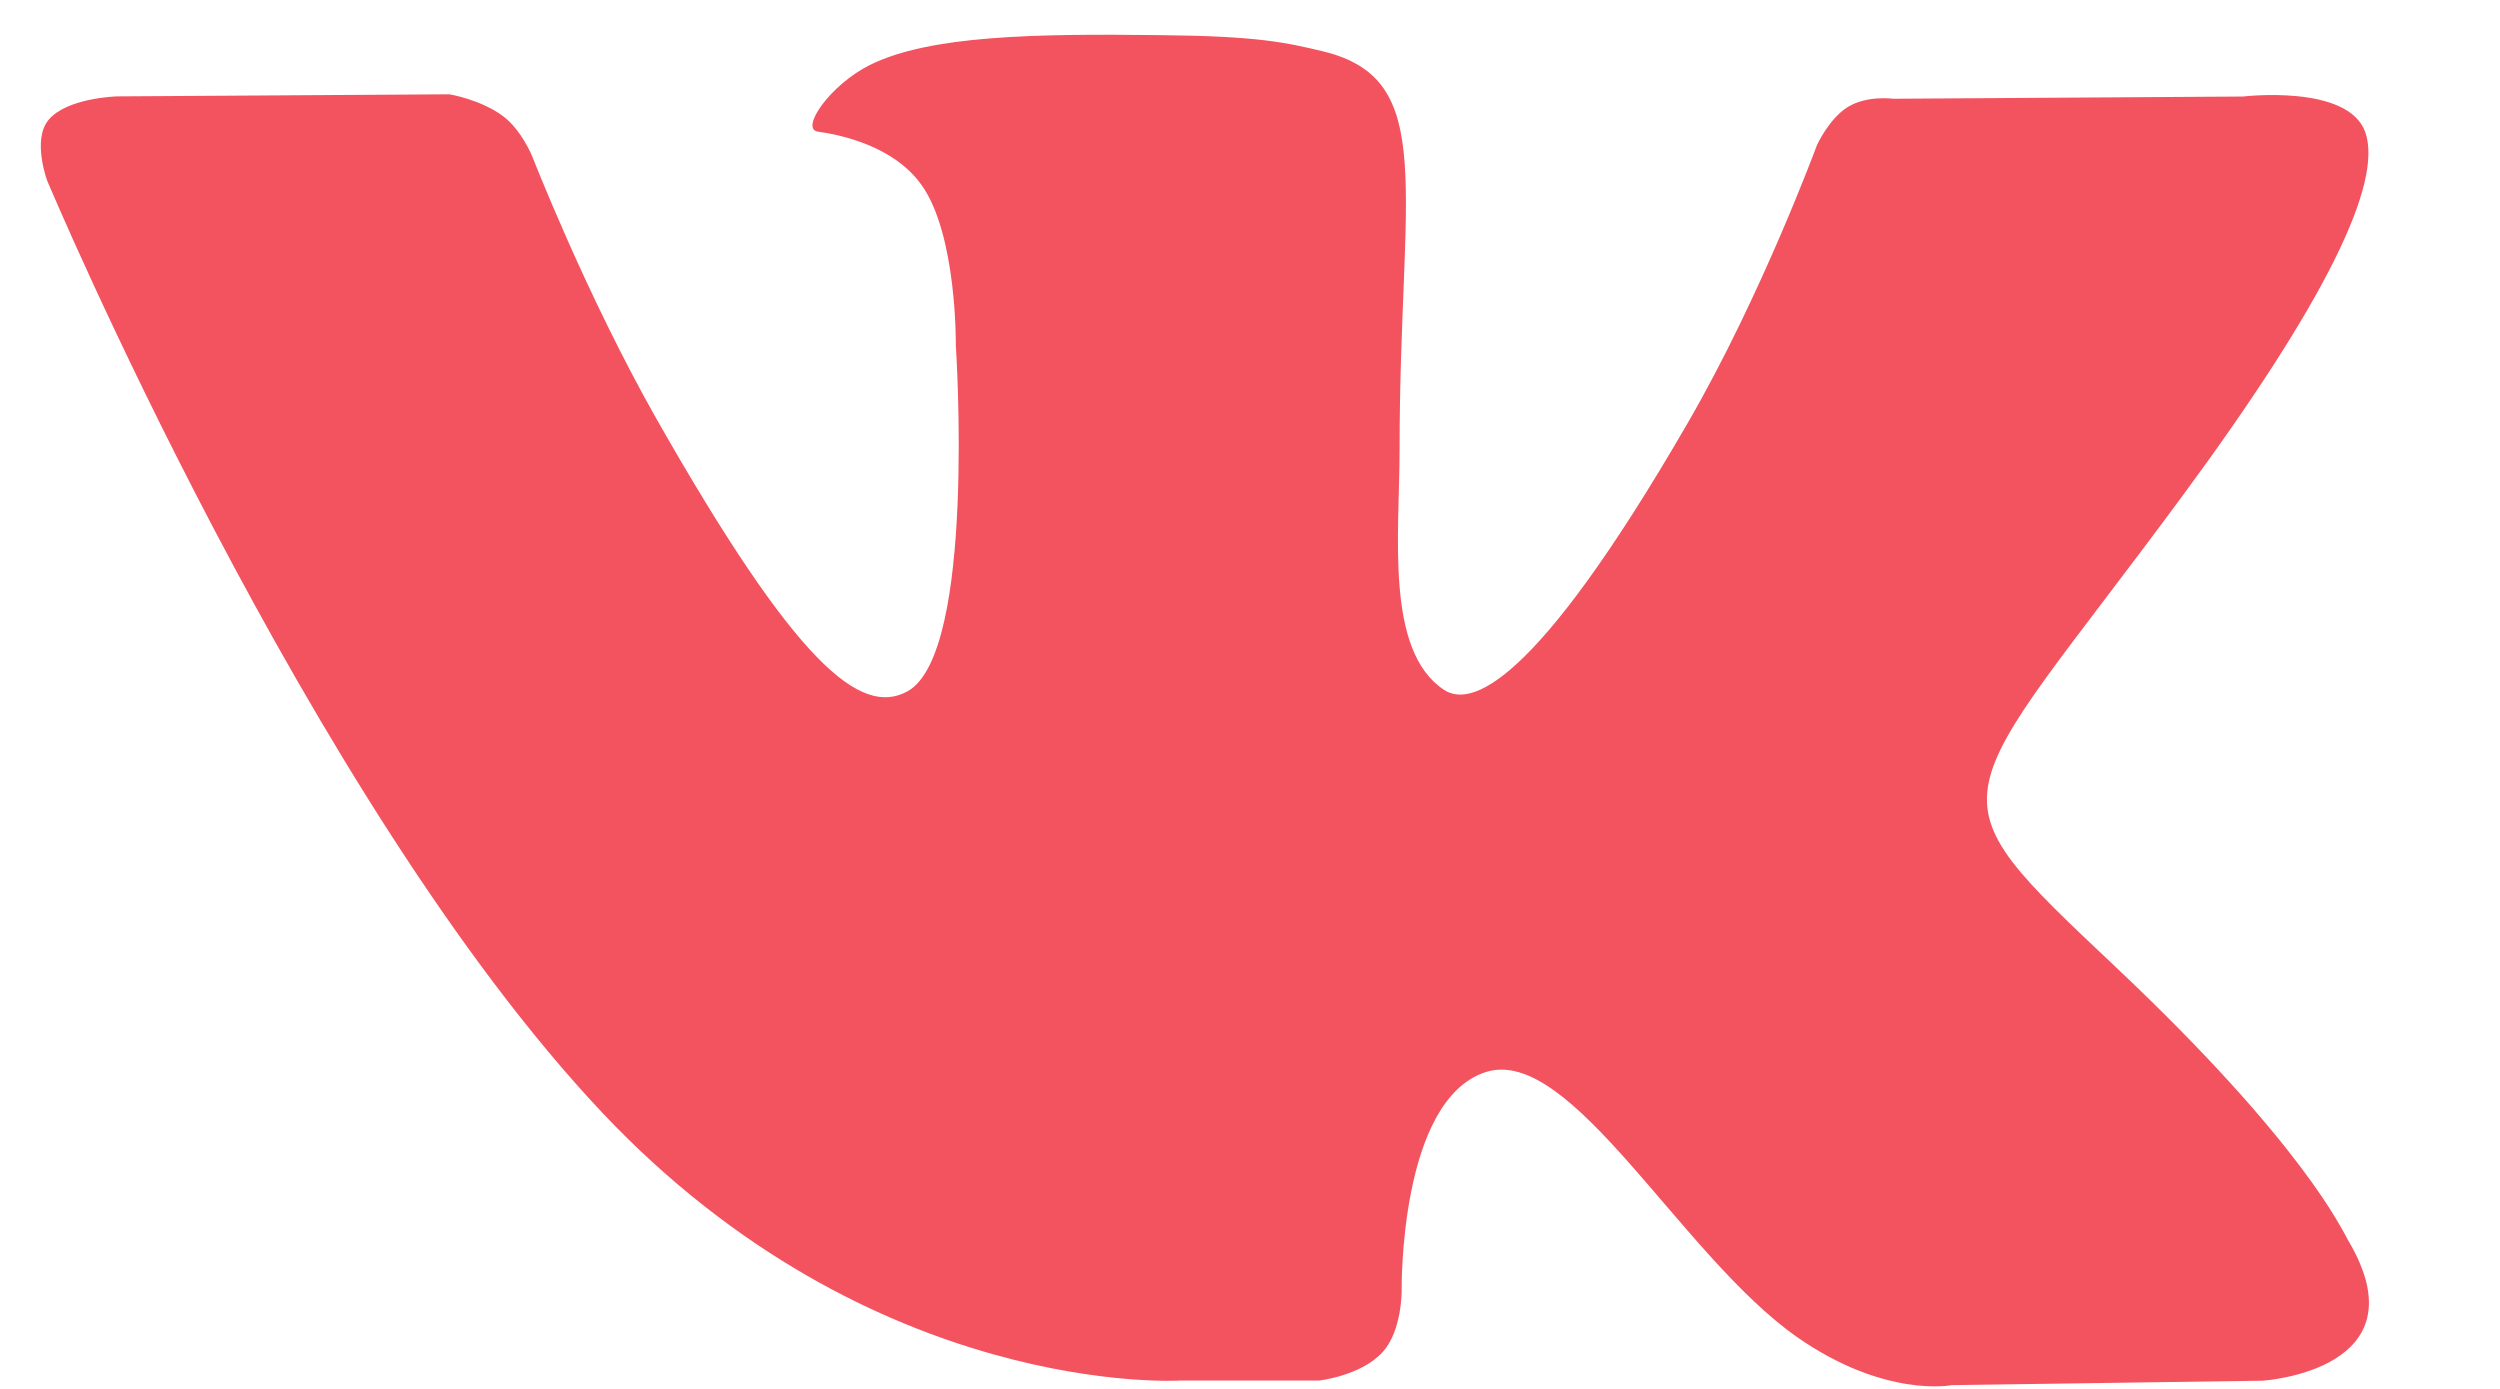 <svg width="18" height="10" viewBox="0 0 18 10" fill="none" xmlns="http://www.w3.org/2000/svg">
<path d="M8.495 9.94H9.497C9.497 9.94 9.799 9.906 9.954 9.736C10.096 9.581 10.092 9.289 10.092 9.289C10.092 9.289 10.073 7.921 10.697 7.719C11.312 7.521 12.102 9.041 12.939 9.627C13.572 10.069 14.053 9.973 14.053 9.973L16.291 9.941C16.291 9.941 17.462 9.867 16.907 8.931C16.862 8.854 16.583 8.238 15.242 6.971C13.838 5.645 14.027 5.859 15.717 3.566C16.747 2.169 17.158 1.317 17.03 0.952C16.908 0.604 16.15 0.695 16.15 0.695L13.63 0.711C13.63 0.711 13.443 0.685 13.305 0.77C13.169 0.853 13.082 1.045 13.082 1.045C13.082 1.045 12.684 2.126 12.152 3.045C11.029 4.985 10.58 5.087 10.397 4.967C9.97 4.686 10.077 3.839 10.077 3.238C10.077 1.358 10.357 0.575 9.531 0.371C9.257 0.305 9.055 0.26 8.355 0.253C7.454 0.242 6.694 0.254 6.263 0.468C5.976 0.611 5.756 0.93 5.89 0.948C6.056 0.971 6.433 1.051 6.633 1.329C6.892 1.686 6.882 2.489 6.882 2.489C6.882 2.489 7.031 4.701 6.535 4.977C6.195 5.165 5.73 4.78 4.729 3.02C4.218 2.119 3.831 1.123 3.831 1.123C3.831 1.123 3.755 0.937 3.623 0.837C3.461 0.716 3.236 0.679 3.236 0.679L0.841 0.694C0.841 0.694 0.481 0.704 0.349 0.864C0.231 1.006 0.339 1.299 0.339 1.299C0.339 1.299 2.214 5.762 4.337 8.012C6.285 10.075 8.495 9.94 8.495 9.94Z" fill="#F3525F"/>
</svg>
